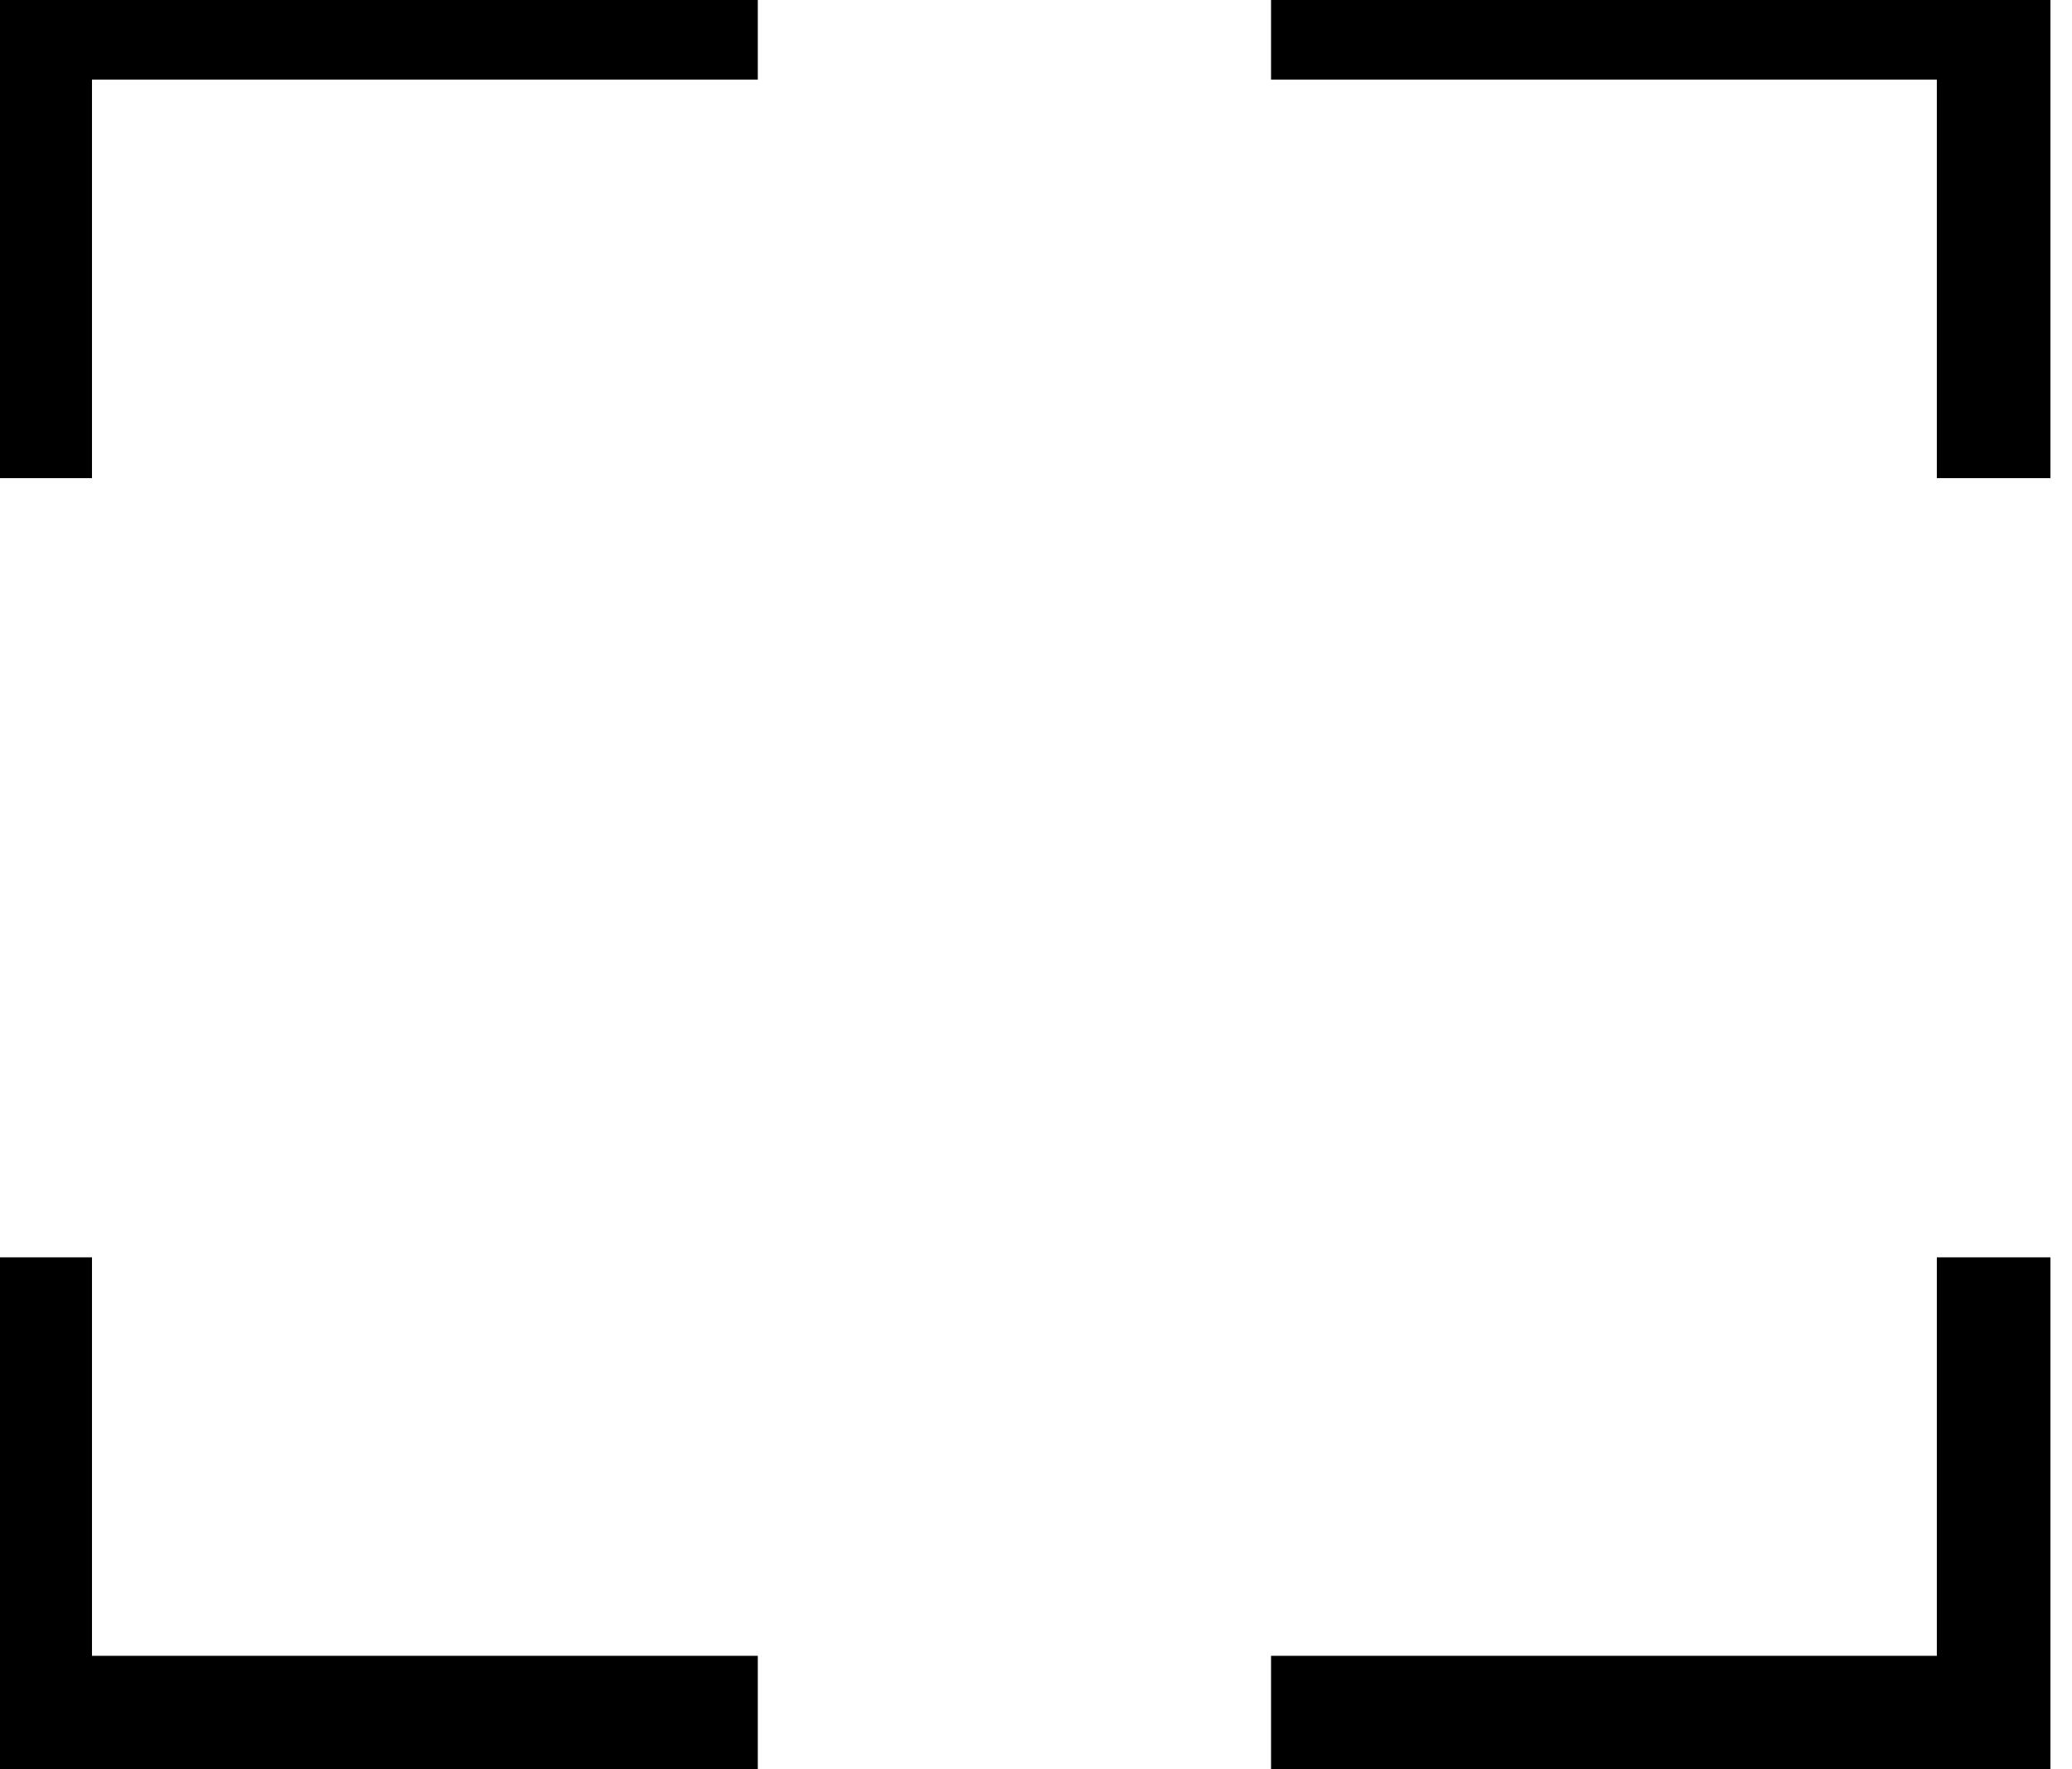 <svg width="48" height="41" viewBox="0 0 48 41" fill="none" xmlns="http://www.w3.org/2000/svg">
<path d="M-0.5 29.135V41H17.555V38.369C11.531 38.369 8.154 38.369 2.131 38.369V29.135H-0.5ZM44.869 29.135V38.369H29.445V40.999H47.5V29.135H44.869ZM-10.212 18.663H-10.671L-9 18L-10.212 18.663ZM-0.5 -0.785V11.08H2.131V1.846H17.555V-0.785H-0.5ZM29.445 -0.785V1.846H44.869V11.08H47.5V-0.785H29.445Z" fill="black"/>
</svg>

